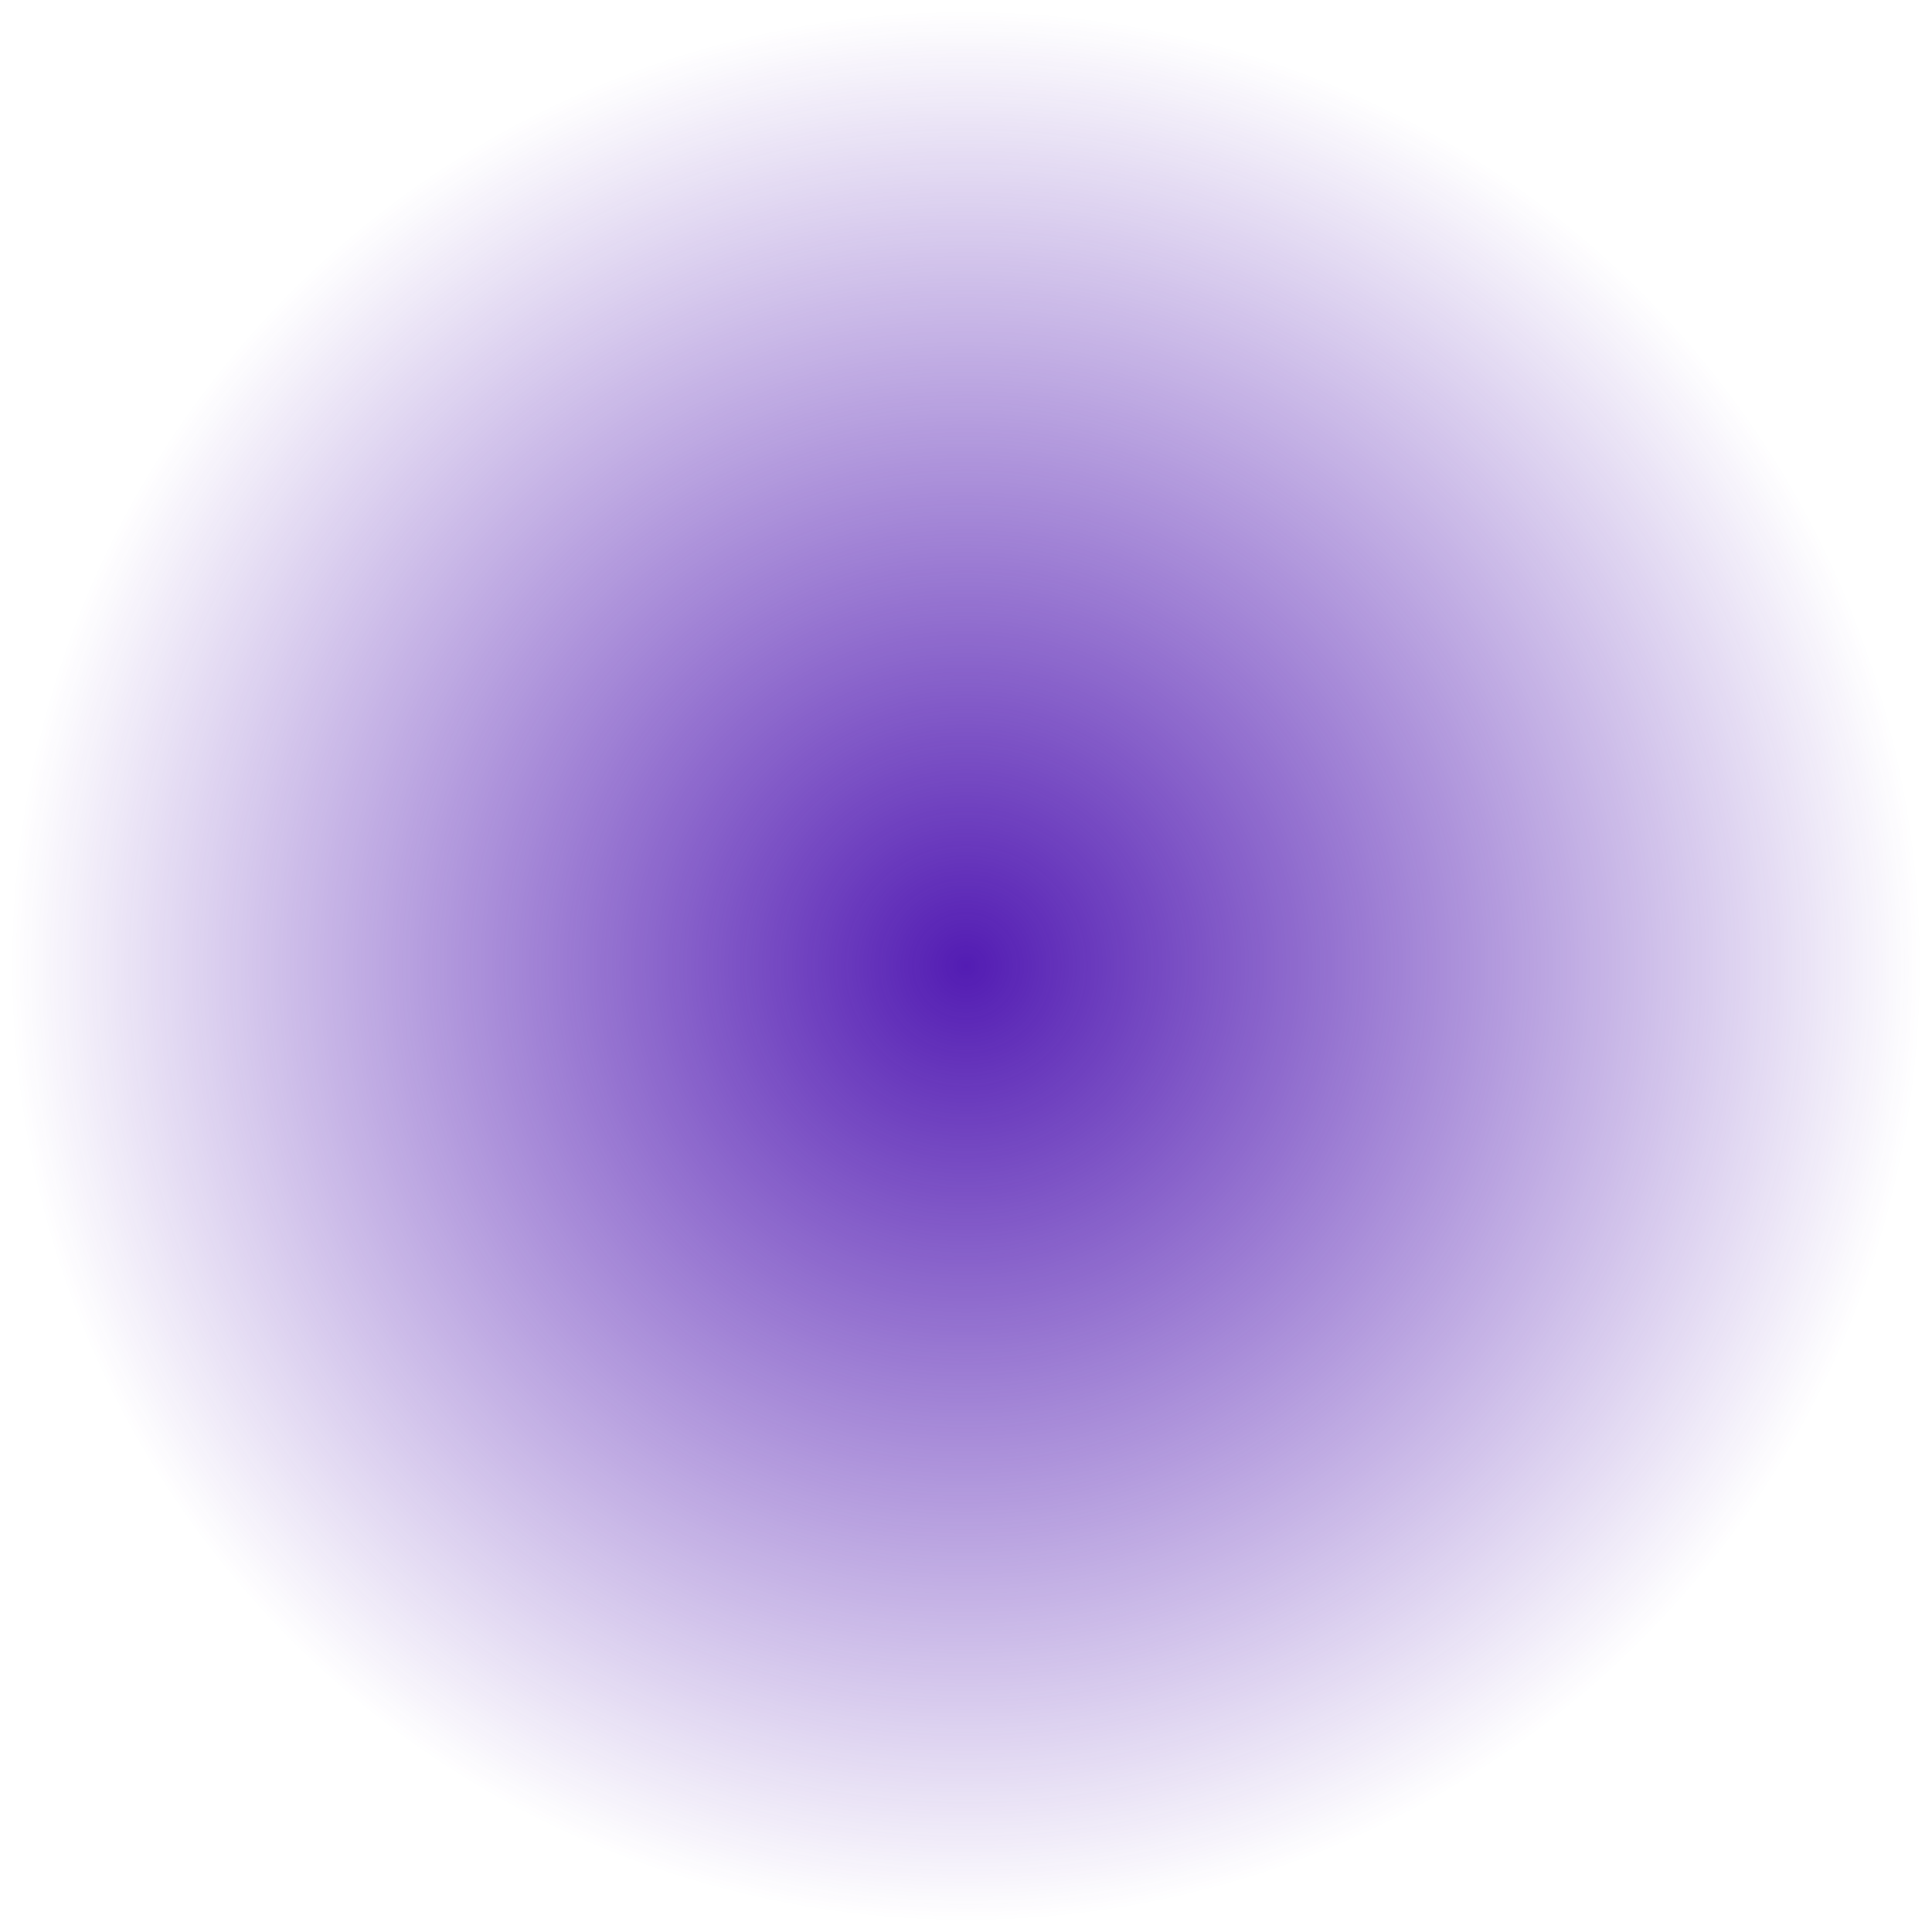 <svg width="796" height="796" viewBox="0 0 796 796" fill="none" xmlns="http://www.w3.org/2000/svg">
<g filter="url(#filter0_d_4_139)">
<circle cx="398" cy="394" r="394" fill="url(#paint0_radial_4_139)" shape-rendering="crispEdges"/>
</g>
<defs>
<filter id="filter0_d_4_139" x="0" y="0" width="796" height="796" filterUnits="userSpaceOnUse" color-interpolation-filters="sRGB">
<feFlood flood-opacity="0" result="BackgroundImageFix"/>
<feColorMatrix in="SourceAlpha" type="matrix" values="0 0 0 0 0 0 0 0 0 0 0 0 0 0 0 0 0 0 127 0" result="hardAlpha"/>
<feOffset dy="4"/>
<feGaussianBlur stdDeviation="2"/>
<feComposite in2="hardAlpha" operator="out"/>
<feColorMatrix type="matrix" values="0 0 0 0 0 0 0 0 0 0 0 0 0 0 0 0 0 0 0.25 0"/>
<feBlend mode="normal" in2="BackgroundImageFix" result="effect1_dropShadow_4_139"/>
<feBlend mode="normal" in="SourceGraphic" in2="effect1_dropShadow_4_139" result="shape"/>
</filter>
<radialGradient id="paint0_radial_4_139" cx="0" cy="0" r="1" gradientUnits="userSpaceOnUse" gradientTransform="translate(398 394) rotate(90) scale(394)">
<stop stop-color="#531CB3"/>
<stop offset="1" stop-color="#531CB3" stop-opacity="0"/>
</radialGradient>
</defs>
</svg>
